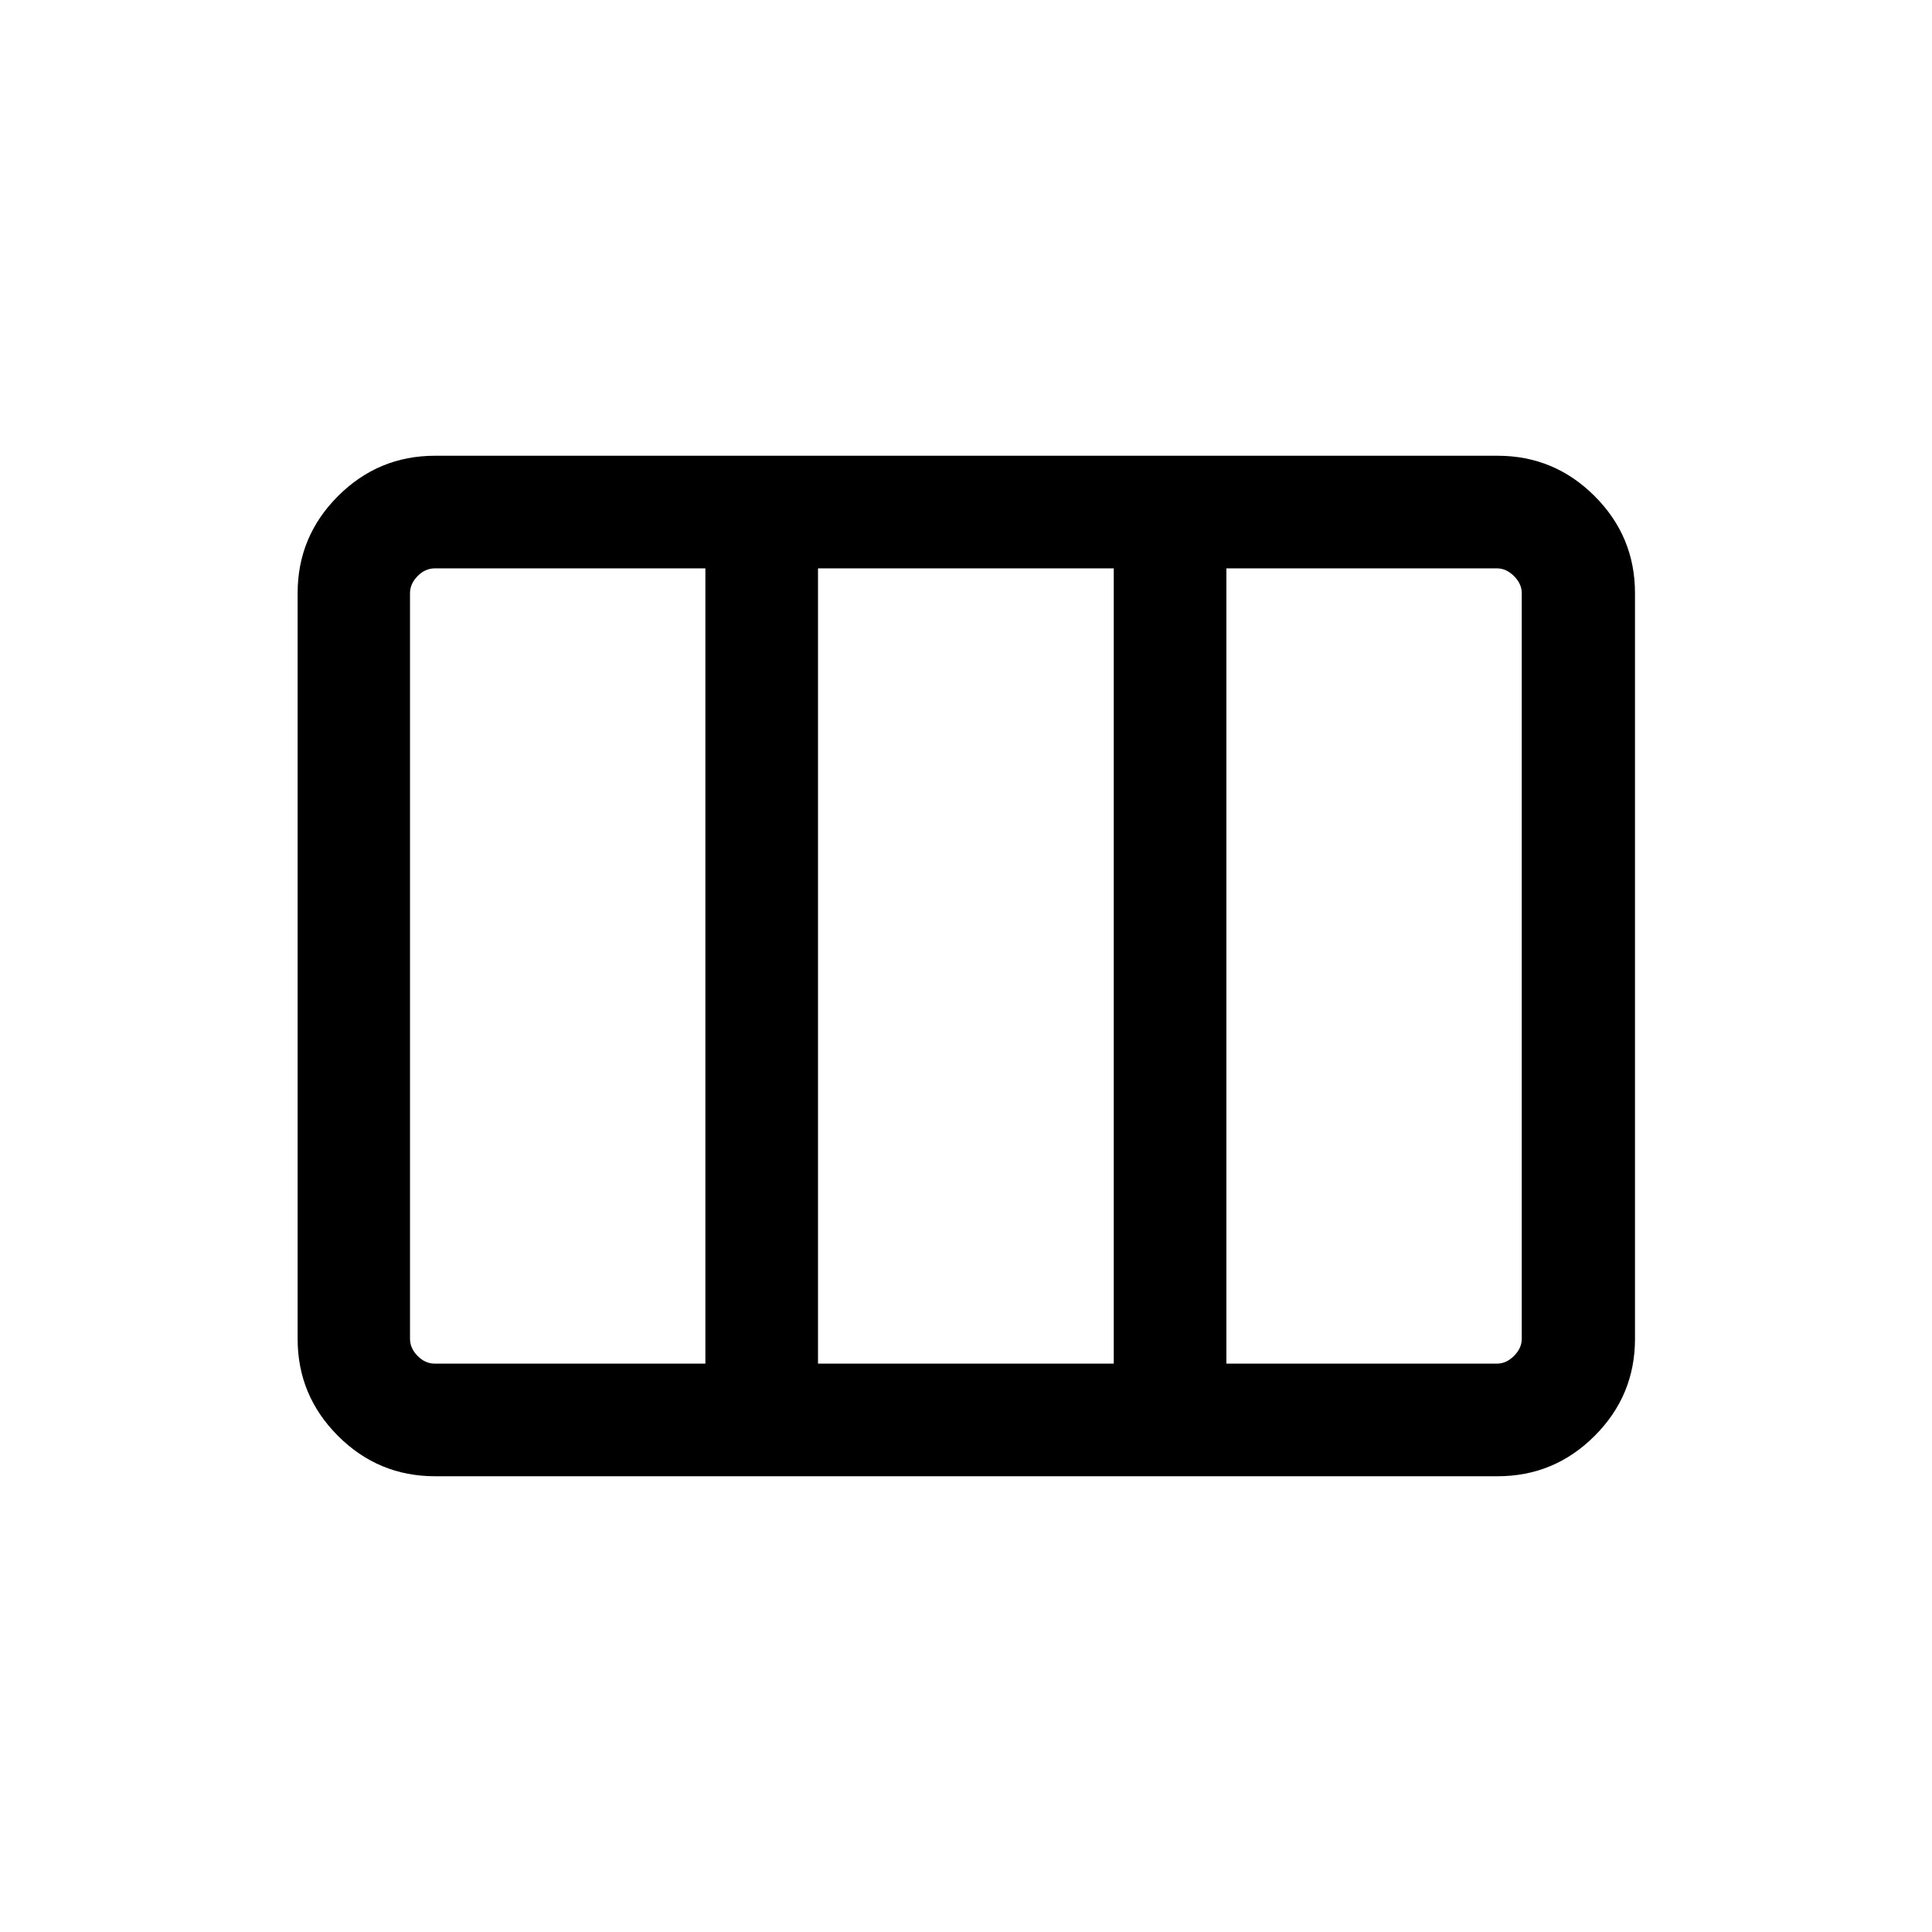 <svg xmlns="http://www.w3.org/2000/svg" height="24" viewBox="0 -960 960 960" width="24"><path d="M147.89-294.73v-370.54q0-28.16 20.05-48.21 20.05-20.06 48.21-20.06h528q28.16 0 48.22 20.06 20.05 20.05 20.05 48.21v370.54q0 28.16-20.05 48.21-20.06 20.06-48.22 20.06h-528q-28.16 0-48.21-20.06-20.05-20.05-20.05-48.21Zm68.15 12.31H350.5v-395.16H216.04q-4.81 0-8.56 3.85-3.75 3.85-3.75 8.46v370.54q0 4.61 3.75 8.46 3.75 3.85 8.56 3.85Zm190.42 0h146.96v-395.16H406.46v395.16Zm202.92 0h134.47q4.61 0 8.46-3.85 3.84-3.85 3.84-8.46v-370.54q0-4.61-3.84-8.46-3.85-3.85-8.46-3.85H609.38v395.16Z"/></svg>